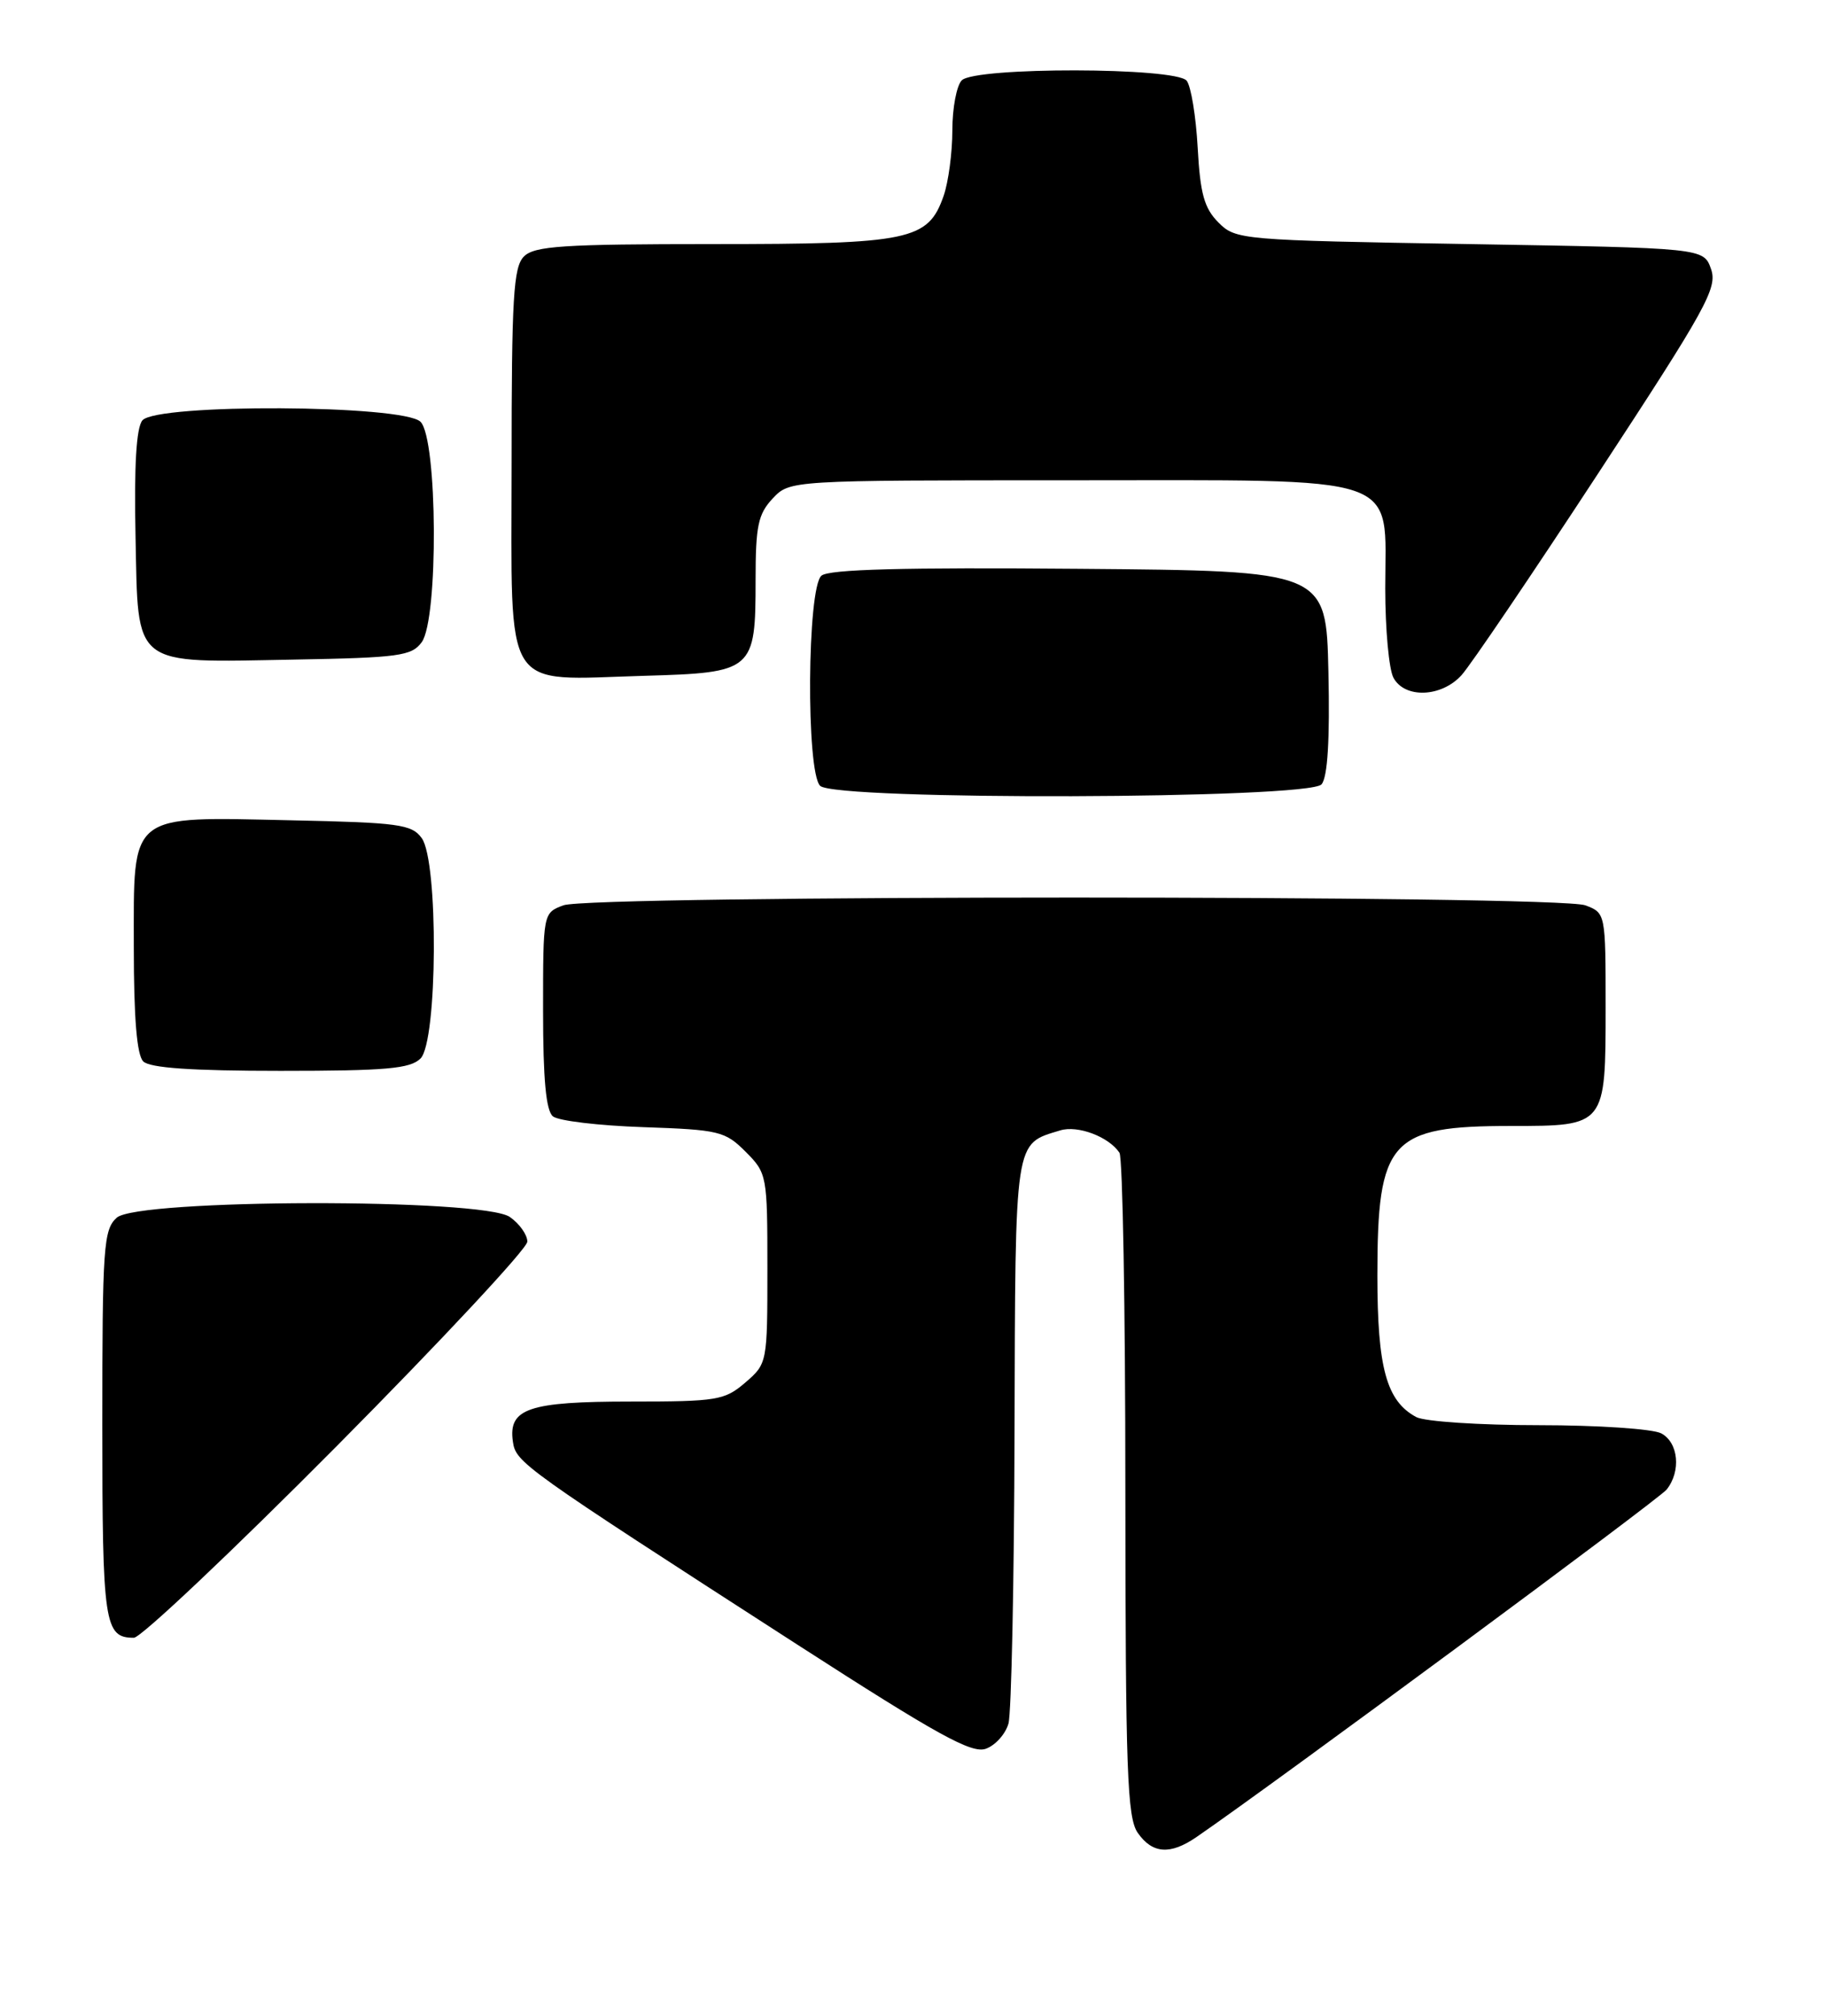 <?xml version="1.0" encoding="UTF-8" standalone="no"?>
<!DOCTYPE svg PUBLIC "-//W3C//DTD SVG 1.1//EN" "http://www.w3.org/Graphics/SVG/1.1/DTD/svg11.dtd" >
<svg xmlns="http://www.w3.org/2000/svg" xmlns:xlink="http://www.w3.org/1999/xlink" version="1.1" viewBox="0 0 232 256">
 <g >
 <path fill="currentColor"
d=" M 152.03 233.30 C 161.81 226.59 210.75 190.43 211.75 189.18 C 213.61 186.85 213.26 183.21 211.07 182.04 C 210.00 181.47 203.00 181.00 195.50 181.00 C 188.00 181.00 181.00 180.54 179.94 179.97 C 176.16 177.94 175.00 173.74 175.00 162.00 C 175.00 144.77 176.59 143.00 191.99 143.00 C 204.02 143.00 204.00 143.03 204.00 127.90 C 204.00 115.99 203.99 115.95 201.43 114.98 C 197.98 113.66 75.02 113.66 71.57 114.98 C 69.00 115.95 69.00 115.96 69.00 128.35 C 69.00 137.06 69.37 141.06 70.25 141.78 C 70.94 142.35 76.10 142.96 81.73 143.15 C 91.36 143.48 92.12 143.66 94.73 146.27 C 97.45 149.00 97.50 149.26 97.50 161.11 C 97.50 173.09 97.48 173.19 94.69 175.59 C 92.07 177.84 91.12 178.00 80.14 178.00 C 67.18 178.00 64.57 178.88 65.16 183.06 C 65.54 185.76 66.20 186.24 101.29 208.86 C 119.17 220.38 123.48 222.76 125.27 222.09 C 126.48 221.65 127.76 220.21 128.13 218.89 C 128.50 217.58 128.85 200.93 128.90 181.90 C 129.01 144.23 128.84 145.35 134.71 143.56 C 136.94 142.88 140.88 144.37 142.23 146.40 C 142.64 147.00 142.98 166.19 142.98 189.03 C 143.00 224.98 143.21 230.85 144.56 232.78 C 146.42 235.44 148.69 235.60 152.03 233.30 Z  M 42.81 183.63 C 56.11 170.23 67.00 158.55 67.00 157.69 C 67.00 156.82 66.00 155.41 64.78 154.56 C 61.36 152.16 17.49 152.25 14.83 154.65 C 13.15 156.17 13.00 158.35 13.00 180.95 C 13.00 206.27 13.26 208.00 17.01 208.00 C 17.89 208.00 29.50 197.03 42.81 183.63 Z  M 53.43 134.43 C 55.60 132.26 55.72 109.37 53.58 106.44 C 52.31 104.69 50.65 104.47 37.02 104.18 C 16.16 103.73 17.00 103.06 17.00 120.32 C 17.00 129.32 17.39 133.99 18.20 134.80 C 19.03 135.63 24.34 136.00 35.63 136.00 C 49.05 136.00 52.13 135.73 53.43 134.43 Z  M 167.91 99.61 C 168.68 98.68 168.97 93.99 168.78 85.36 C 168.50 72.50 168.50 72.50 137.12 72.24 C 114.80 72.05 105.34 72.30 104.37 73.11 C 102.55 74.62 102.40 98.00 104.20 99.80 C 106.08 101.68 166.34 101.50 167.91 99.61 Z  M 185.69 85.75 C 186.82 84.51 194.62 73.00 203.03 60.16 C 216.85 39.08 218.24 36.57 217.39 34.16 C 216.45 31.50 216.45 31.50 186.75 31.00 C 157.63 30.51 157.01 30.46 154.81 28.26 C 153.00 26.44 152.49 24.61 152.17 18.76 C 151.95 14.76 151.32 10.94 150.77 10.25 C 149.38 8.53 123.91 8.49 122.20 10.20 C 121.54 10.86 121.00 13.72 121.00 16.55 C 121.00 19.38 120.50 23.13 119.89 24.88 C 117.92 30.52 115.65 31.00 90.62 31.00 C 71.52 31.00 67.91 31.24 66.57 32.57 C 65.23 33.92 65.00 37.74 65.00 59.10 C 65.00 88.49 63.65 86.35 81.83 85.83 C 95.75 85.43 96.00 85.21 96.00 73.62 C 96.00 66.79 96.32 65.29 98.17 63.31 C 100.35 61.00 100.35 61.00 135.86 61.00 C 178.93 61.00 176.00 60.00 176.00 74.74 C 176.00 79.91 176.47 85.00 177.04 86.07 C 178.47 88.74 183.13 88.57 185.69 85.75 Z  M 53.58 81.56 C 55.72 78.63 55.60 55.74 53.43 53.57 C 51.25 51.39 19.89 51.23 18.09 53.39 C 17.32 54.32 17.03 59.13 17.22 68.11 C 17.57 84.91 16.61 84.15 37.33 83.77 C 50.68 83.53 52.31 83.31 53.58 81.56 Z "/>
</g>
</svg>